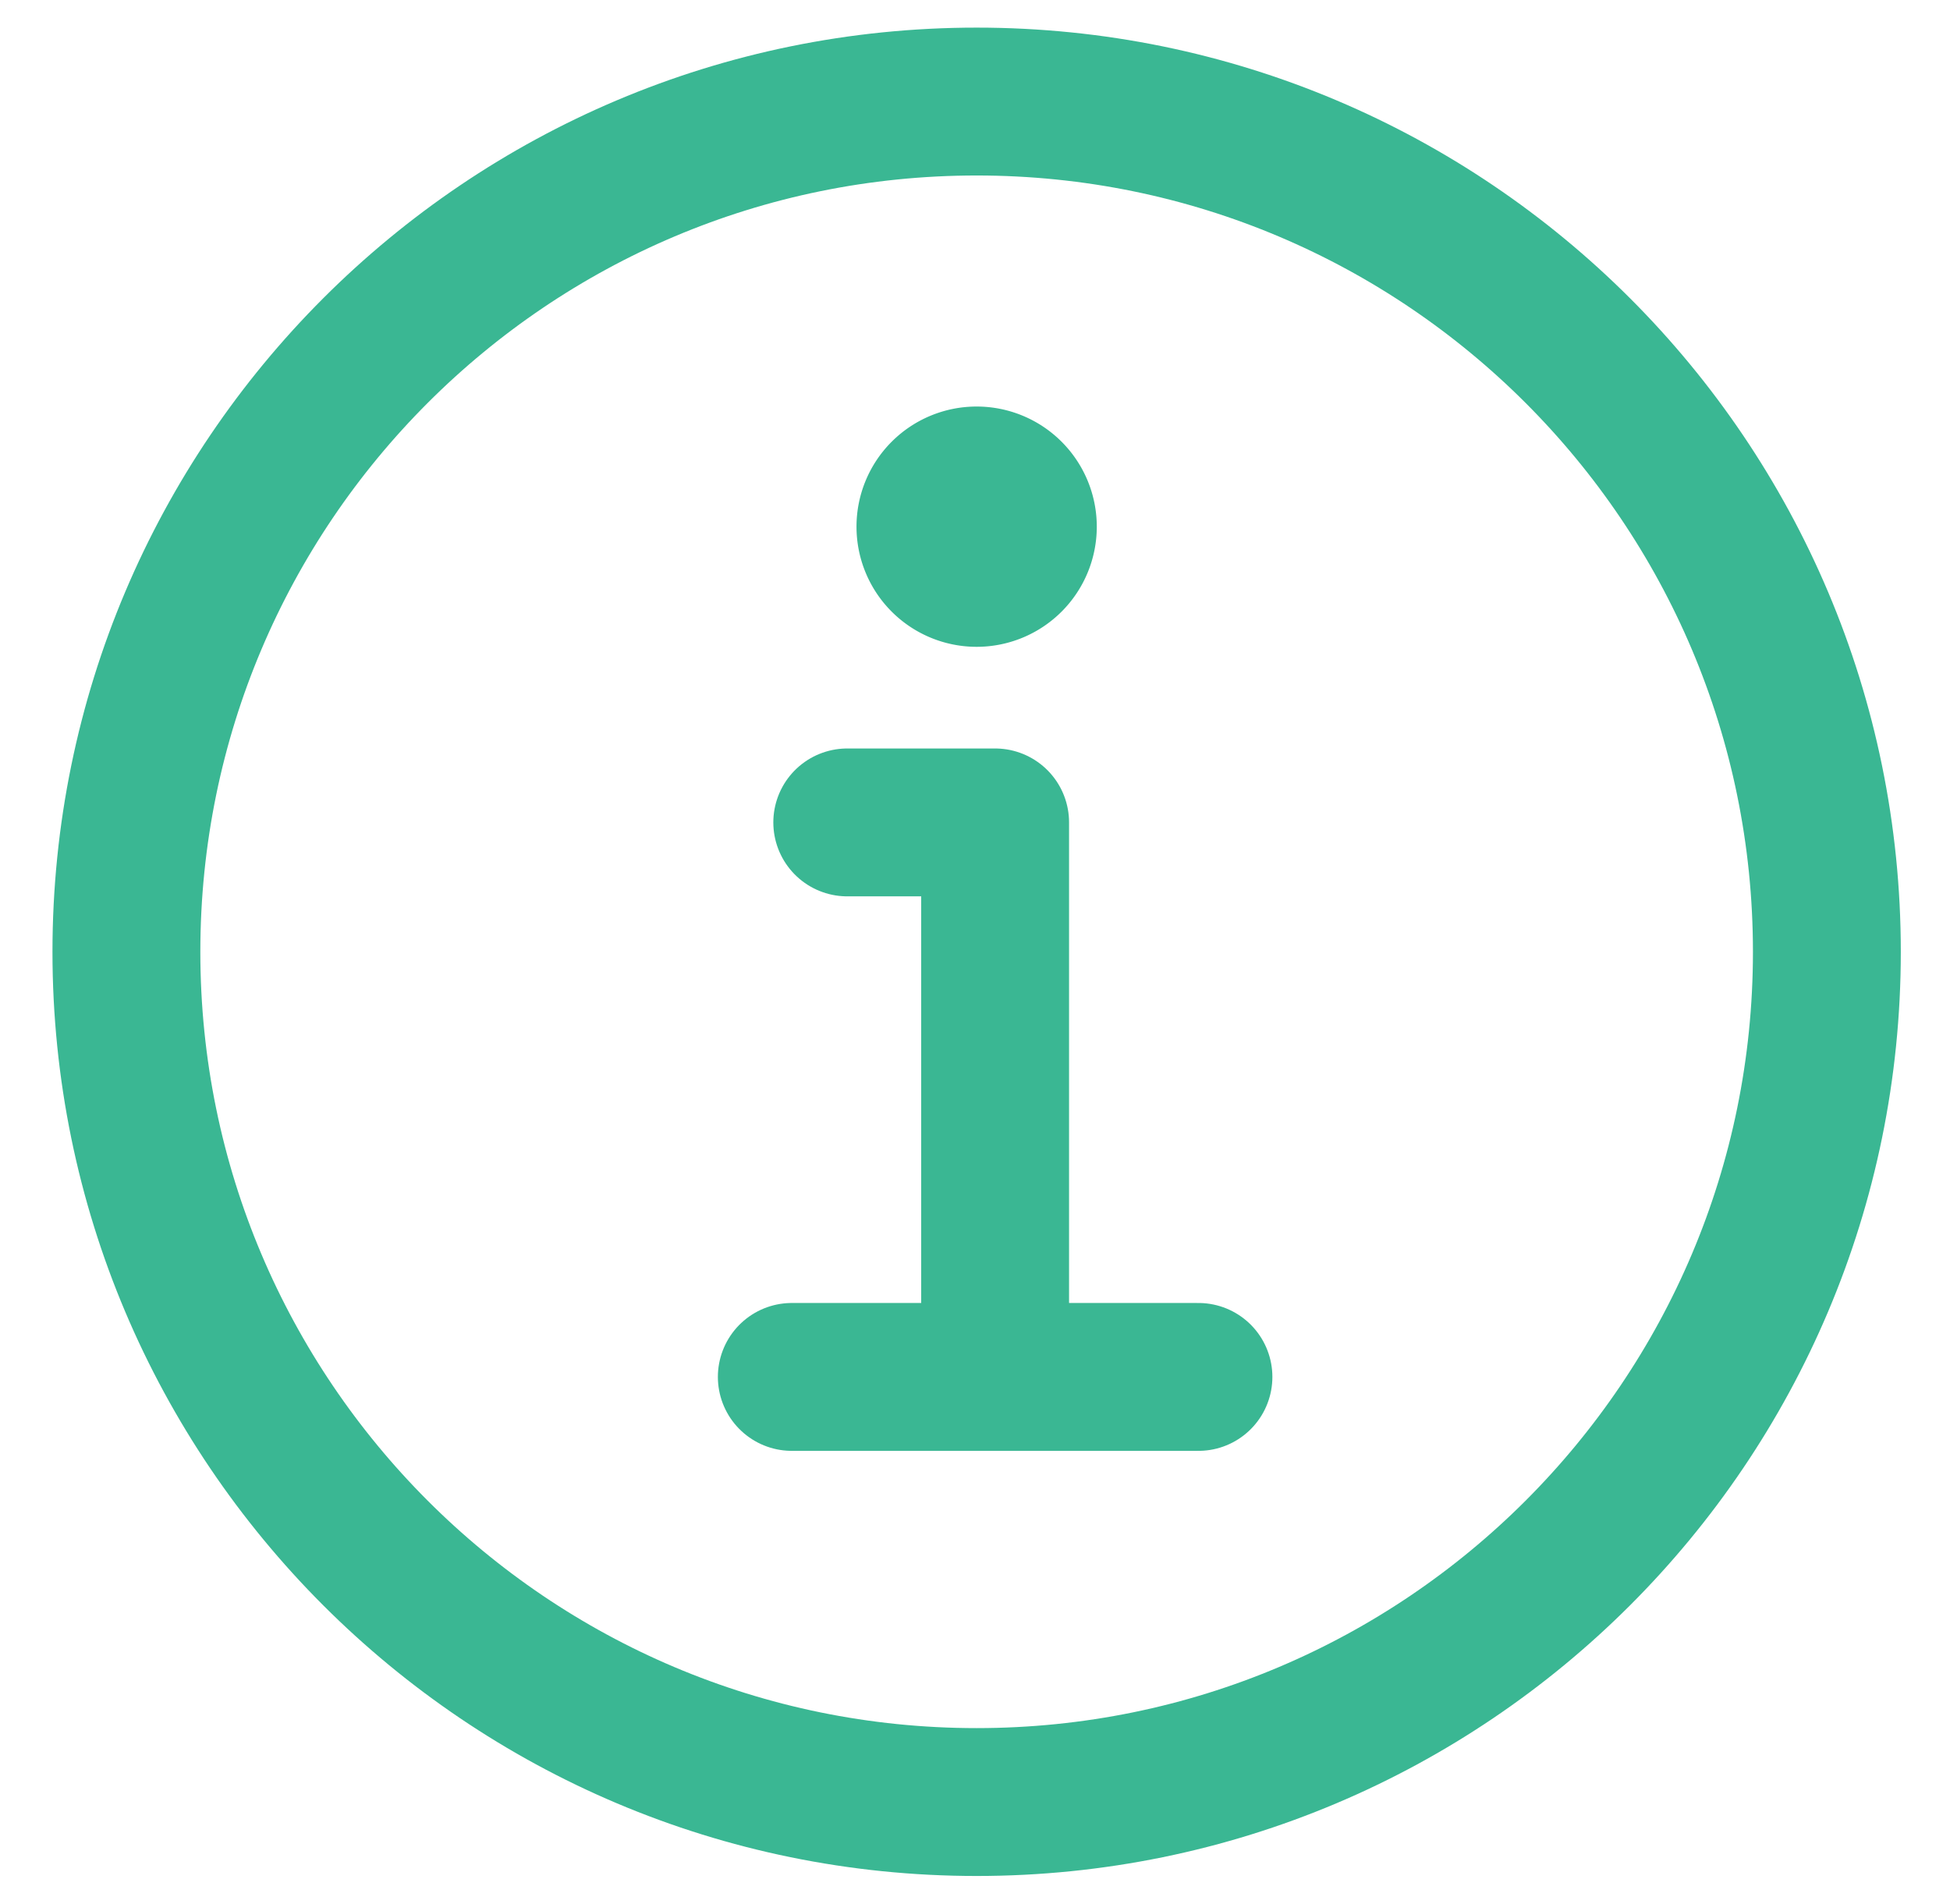 <svg xmlns="http://www.w3.org/2000/svg" xmlns:svg="http://www.w3.org/2000/svg" id="svg20" class="ionicon" version="1.1" viewBox="0 0 422 412"><title id="title10">Information Circle</title><path id="path12" fill="none" stroke="#3ab793" stroke-miterlimit="10" stroke-width="32" d="m 211.355,21.977 c -101.61,0 -184,82.39 -184,184 0,101.61 82.39,184 184,184 101.61,0 184,-82.39 184,-184 0,-101.61 -82.39,-184 -184,-184 z"/><path id="path14" fill="none" stroke="#3ab793" stroke-linecap="round" stroke-linejoin="round" stroke-width="32" d="m 183.355,177.977 h 32 v 116"/><path id="path16" fill="none" stroke="#3ab793" stroke-linecap="round" stroke-miterlimit="10" stroke-width="32" d="m 171.355,297.977 h 88"/><path id="path18" fill="#3ab793" d="m 211.355,87.977 a 26,26 0 1 0 26,26 26,26 0 0 0 -26,-26 z"/></svg>